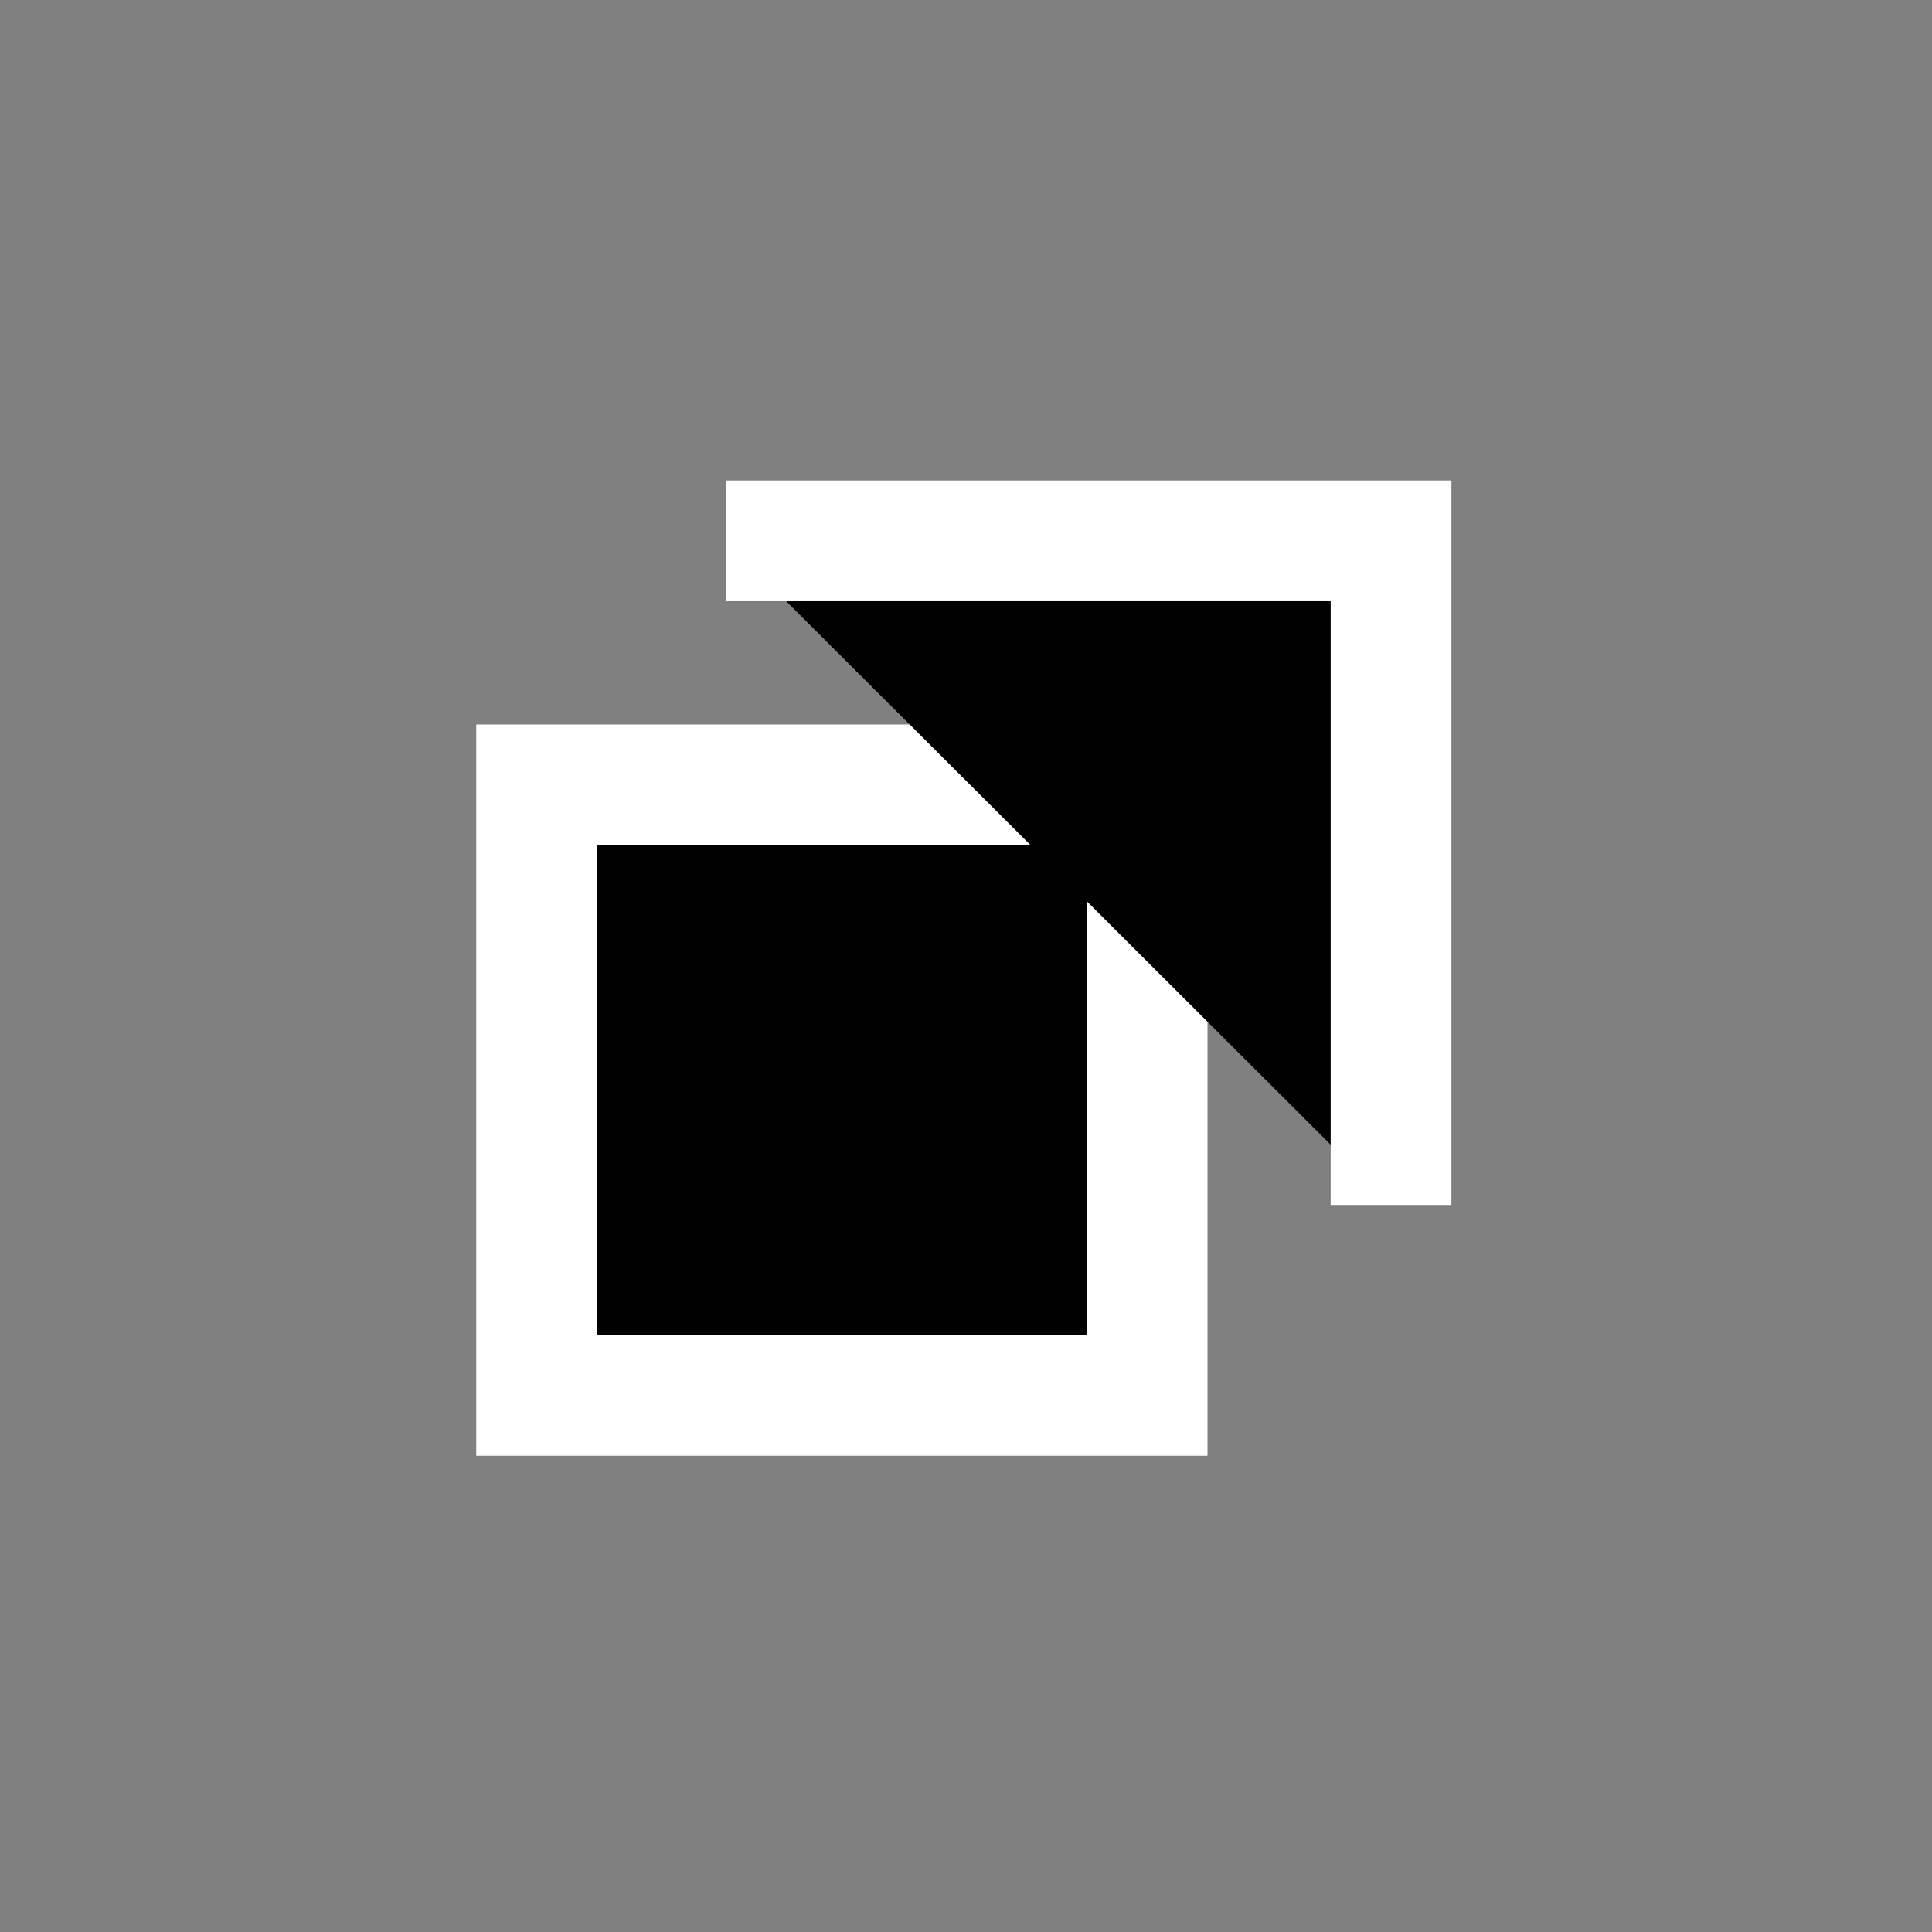 <?xml version="1.0" encoding="UTF-8" standalone="no"?>
<svg
   xmlns:dc="http://purl.org/dc/elements/1.1/"
   xmlns:cc="http://creativecommons.org/ns#"
   xmlns:rdf="http://www.w3.org/1999/02/22-rdf-syntax-ns#"
   xmlns:svg="http://www.w3.org/2000/svg"
   xmlns="http://www.w3.org/2000/svg"
   xmlns:sodipodi="http://sodipodi.sourceforge.net/DTD/sodipodi-0.dtd"
   xmlns:inkscape="http://www.inkscape.org/namespaces/inkscape"
   width="16px"
   height="16px"
   viewBox="0 0 16 16"
   id="svg2"
   version="1.1"
   inkscape:version="0.92.5 (2060ec1f9f, 2020-04-08)"
   sodipodi:docname="restore-button-focused.svg">
  <rect x="0" y="0" width="16" height="16" fill="#808080" stroke="none"/>
  <style
     id="style2" />
  <defs
     id="defs4">
    <pattern
       y="0"
       x="0"
       height="6"
       width="6"
       patternUnits="userSpaceOnUse"
       id="EMFhbasepattern" />
    <pattern
       y="0"
       x="0"
       height="6"
       width="6"
       patternUnits="userSpaceOnUse"
       id="EMFhbasepattern-4" />
    <pattern
       y="0"
       x="0"
       height="6"
       width="6"
       patternUnits="userSpaceOnUse"
       id="EMFhbasepattern-3" />
    <pattern
       y="0"
       x="0"
       height="6"
       width="6"
       patternUnits="userSpaceOnUse"
       id="EMFhbasepattern-8" />
  </defs>
  <sodipodi:namedview
     id="base"
     pagecolor="#ffffff"
     bordercolor="#666666"
     borderopacity="1.0"
     inkscape:pageopacity="0.0"
     inkscape:pageshadow="2"
     inkscape:zoom="32"
     inkscape:cx="3.6794394"
     inkscape:cy="7.841104"
     inkscape:document-units="px"
     inkscape:current-layer="g5228"
     showgrid="true"
     units="px"
     inkscape:window-width="1848"
     inkscape:window-height="920"
     inkscape:window-x="72"
     inkscape:window-y="27"
     inkscape:window-maximized="1"
     inkscape:snap-bbox="true"
     inkscape:bbox-paths="true"
     inkscape:bbox-nodes="true"
     inkscape:snap-bbox-edge-midpoints="true"
     inkscape:snap-bbox-midpoints="true"
     inkscape:snap-global="true"
     inkscape:document-rotation="0"
     showguides="true"
     inkscape:guide-bbox="true">
    <inkscape:grid
       type="xygrid"
       id="grid3336" />
    <sodipodi:guide
       position="4,10"
       orientation="1,0"
       id="guide883"
       inkscape:locked="false" />
    <sodipodi:guide
       position="10,12"
       orientation="0,-1"
       id="guide885"
       inkscape:locked="false" />
    <sodipodi:guide
       position="12,2"
       orientation="1,0"
       id="guide887"
       inkscape:locked="false" />
    <sodipodi:guide
       position="14,4"
       orientation="0,-1"
       id="guide889"
       inkscape:locked="false" />
  </sodipodi:namedview>
  <g
     inkscape:label="Layer 1"
     inkscape:groupmode="layer"
     id="layer1"
     transform="translate(0,-1036.362)">
    <g
       transform="translate(628,-140.5)"
       id="g5228">
      <rect
         id="rect4094"
         width="5.056"
         height="5.056"
         x="-623.556"
         y="1183.362"
         style="visible:none;stroke:#ffffff;stroke-width:1;stroke-linecap:butt;stroke-linejoin:miter;stroke-miterlimit:4;stroke-dasharray:none;stroke-opacity:1;paint-order:normal" />
      <path
         style="visible:none;stroke:#ffffff;stroke-width:1px;stroke-linecap:butt;stroke-linejoin:miter;stroke-opacity:1"
         d="m -621.99,1181.341 h 5.51 v 5.5"
         id="path6127"
         inkscape:connector-curvature="0" />
    </g>
  </g>
</svg>

